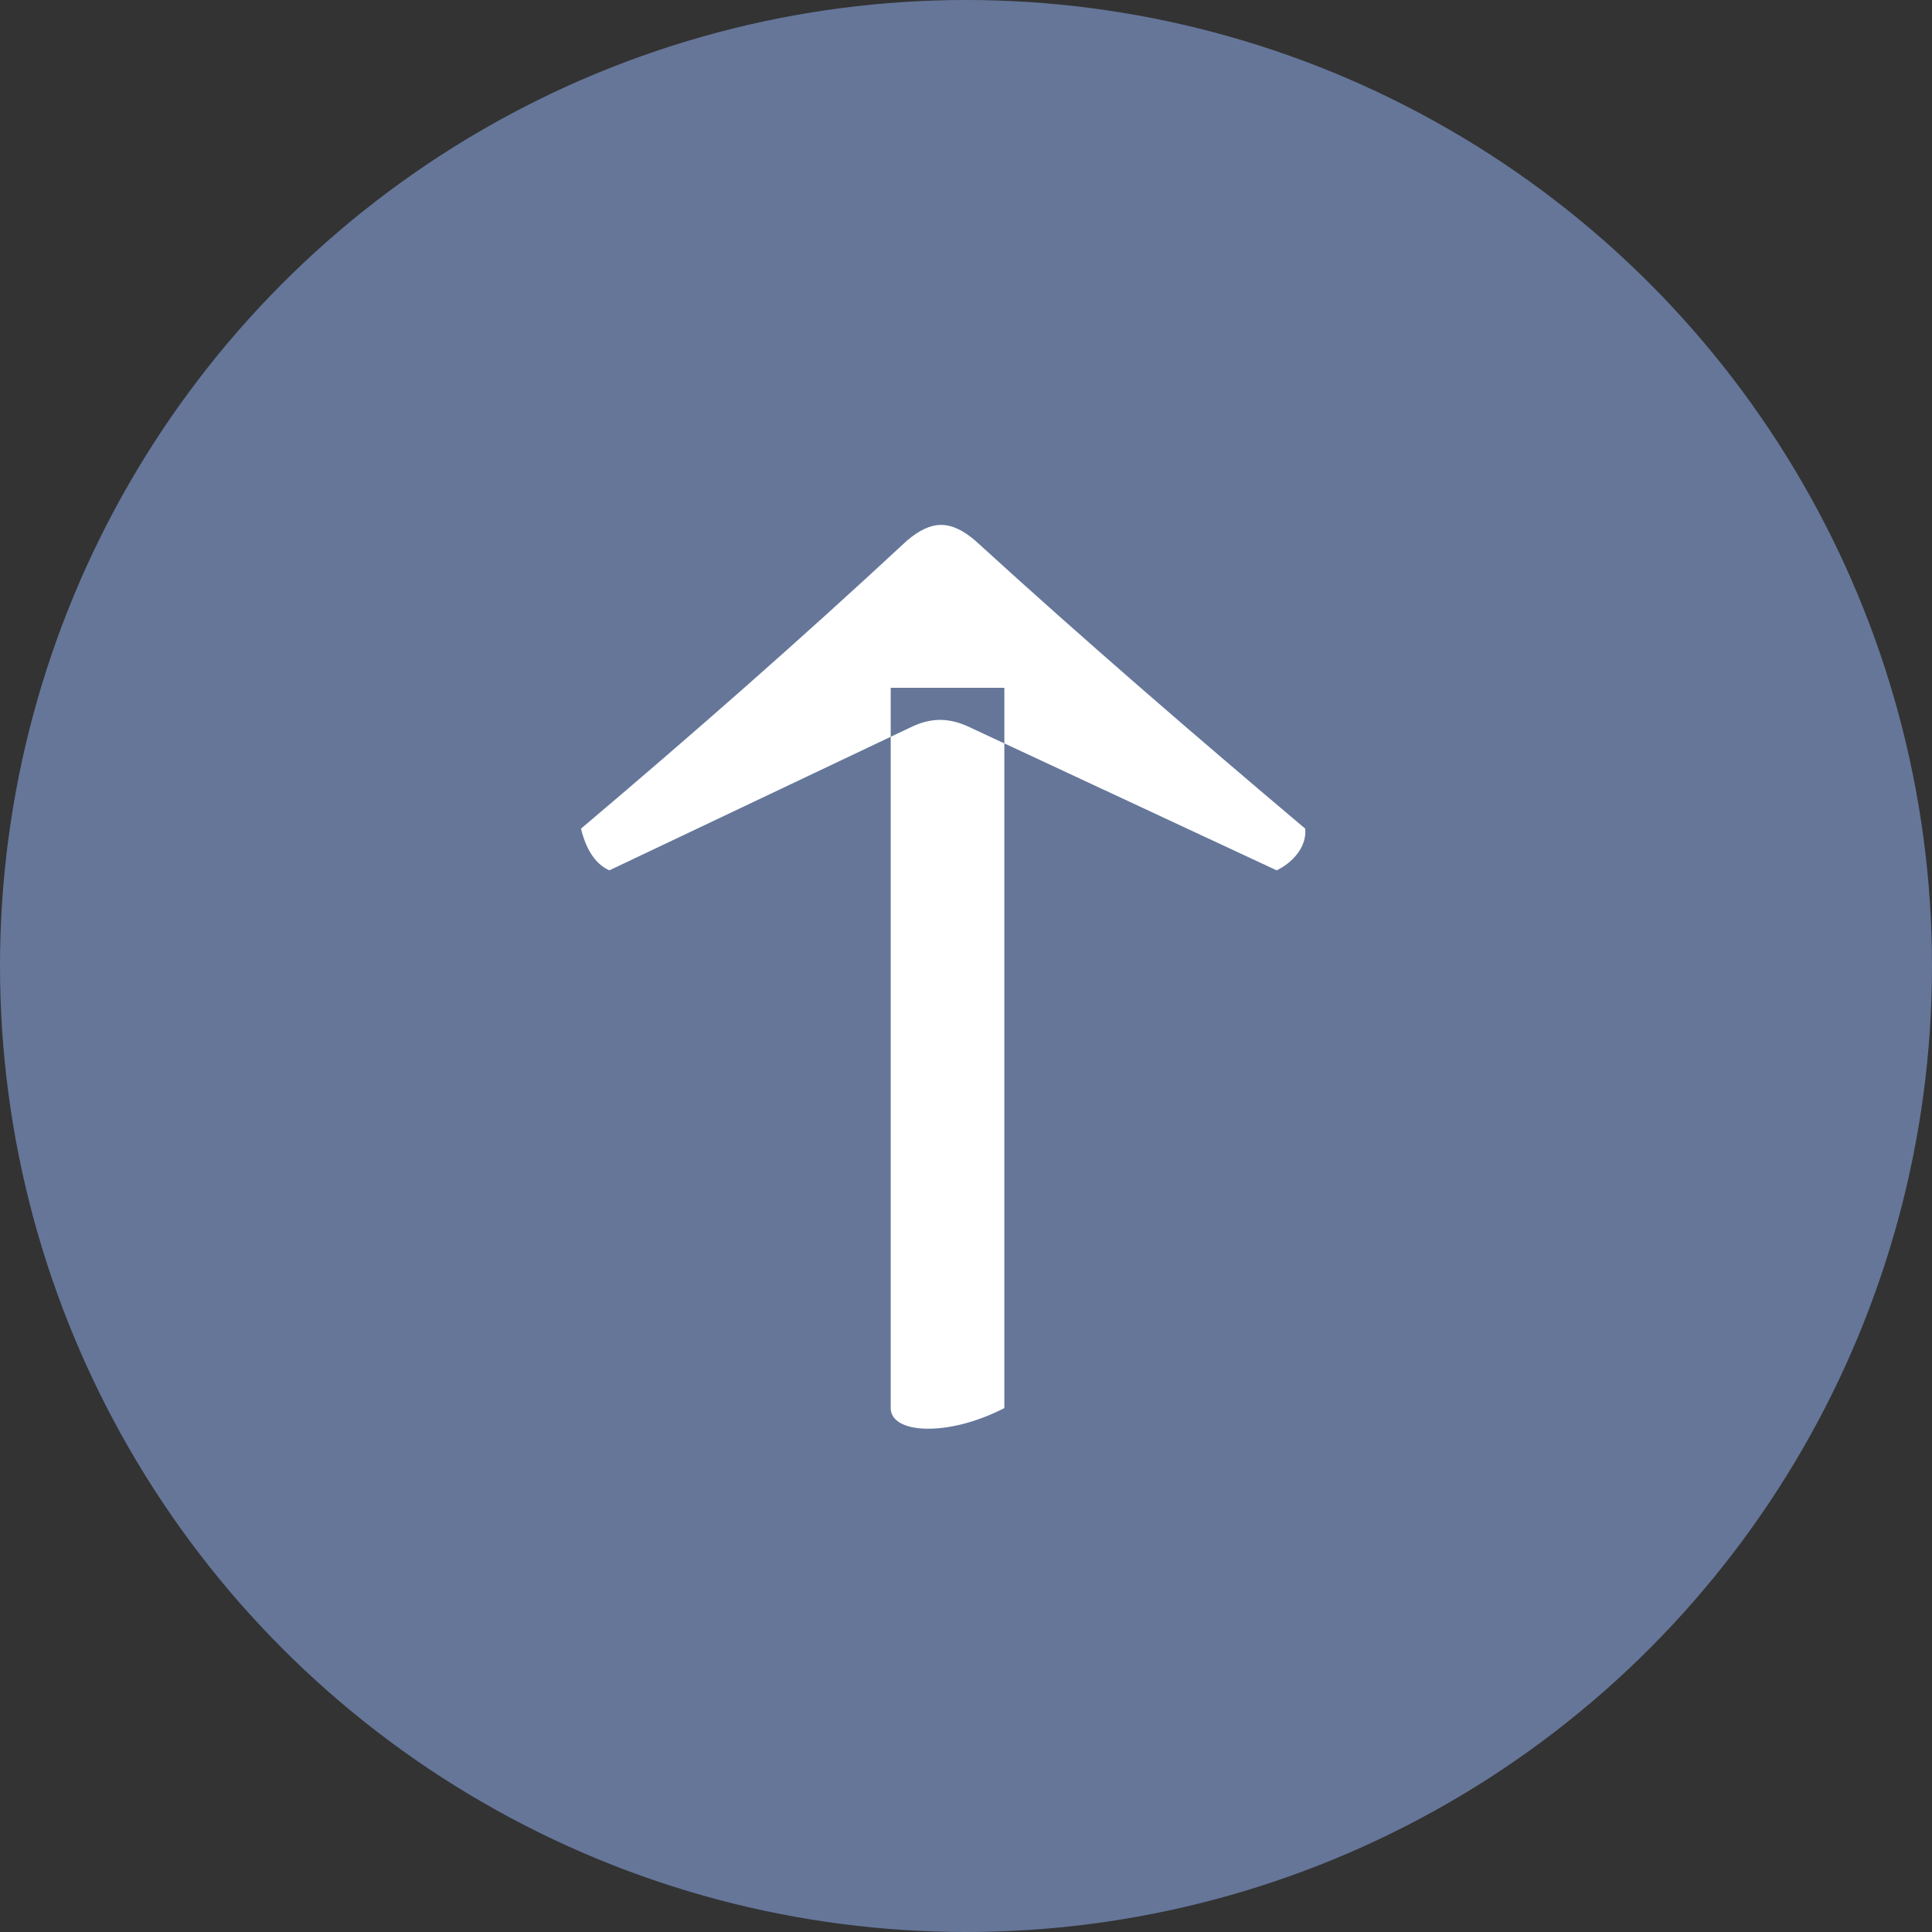 <svg xmlns="http://www.w3.org/2000/svg" width="34" height="34" viewBox="0 0 34 34"><rect x="0" y="0" width="34" height="34" fill="#333333" stroke="none"/><circle opacity=".5" fill="#9bf" cx="17" cy="17" r="17"/><path fill="#fff" d="M10.724 15.317c-.3-.133-.434-.467-.5-.734 1.934-1.635 3.836-3.303 5.738-5.07.434-.367.768-.367 1.2 0 1.937 1.768 3.872 3.436 5.808 5.07.03.334-.234.602-.502.734l-5.438-2.535c-.3-.134-.602-.167-.967 0l-5.34 2.535zM17.675 24.78V12.104h-2V24.78c0 .453 1 .515 2 0z"/></svg>